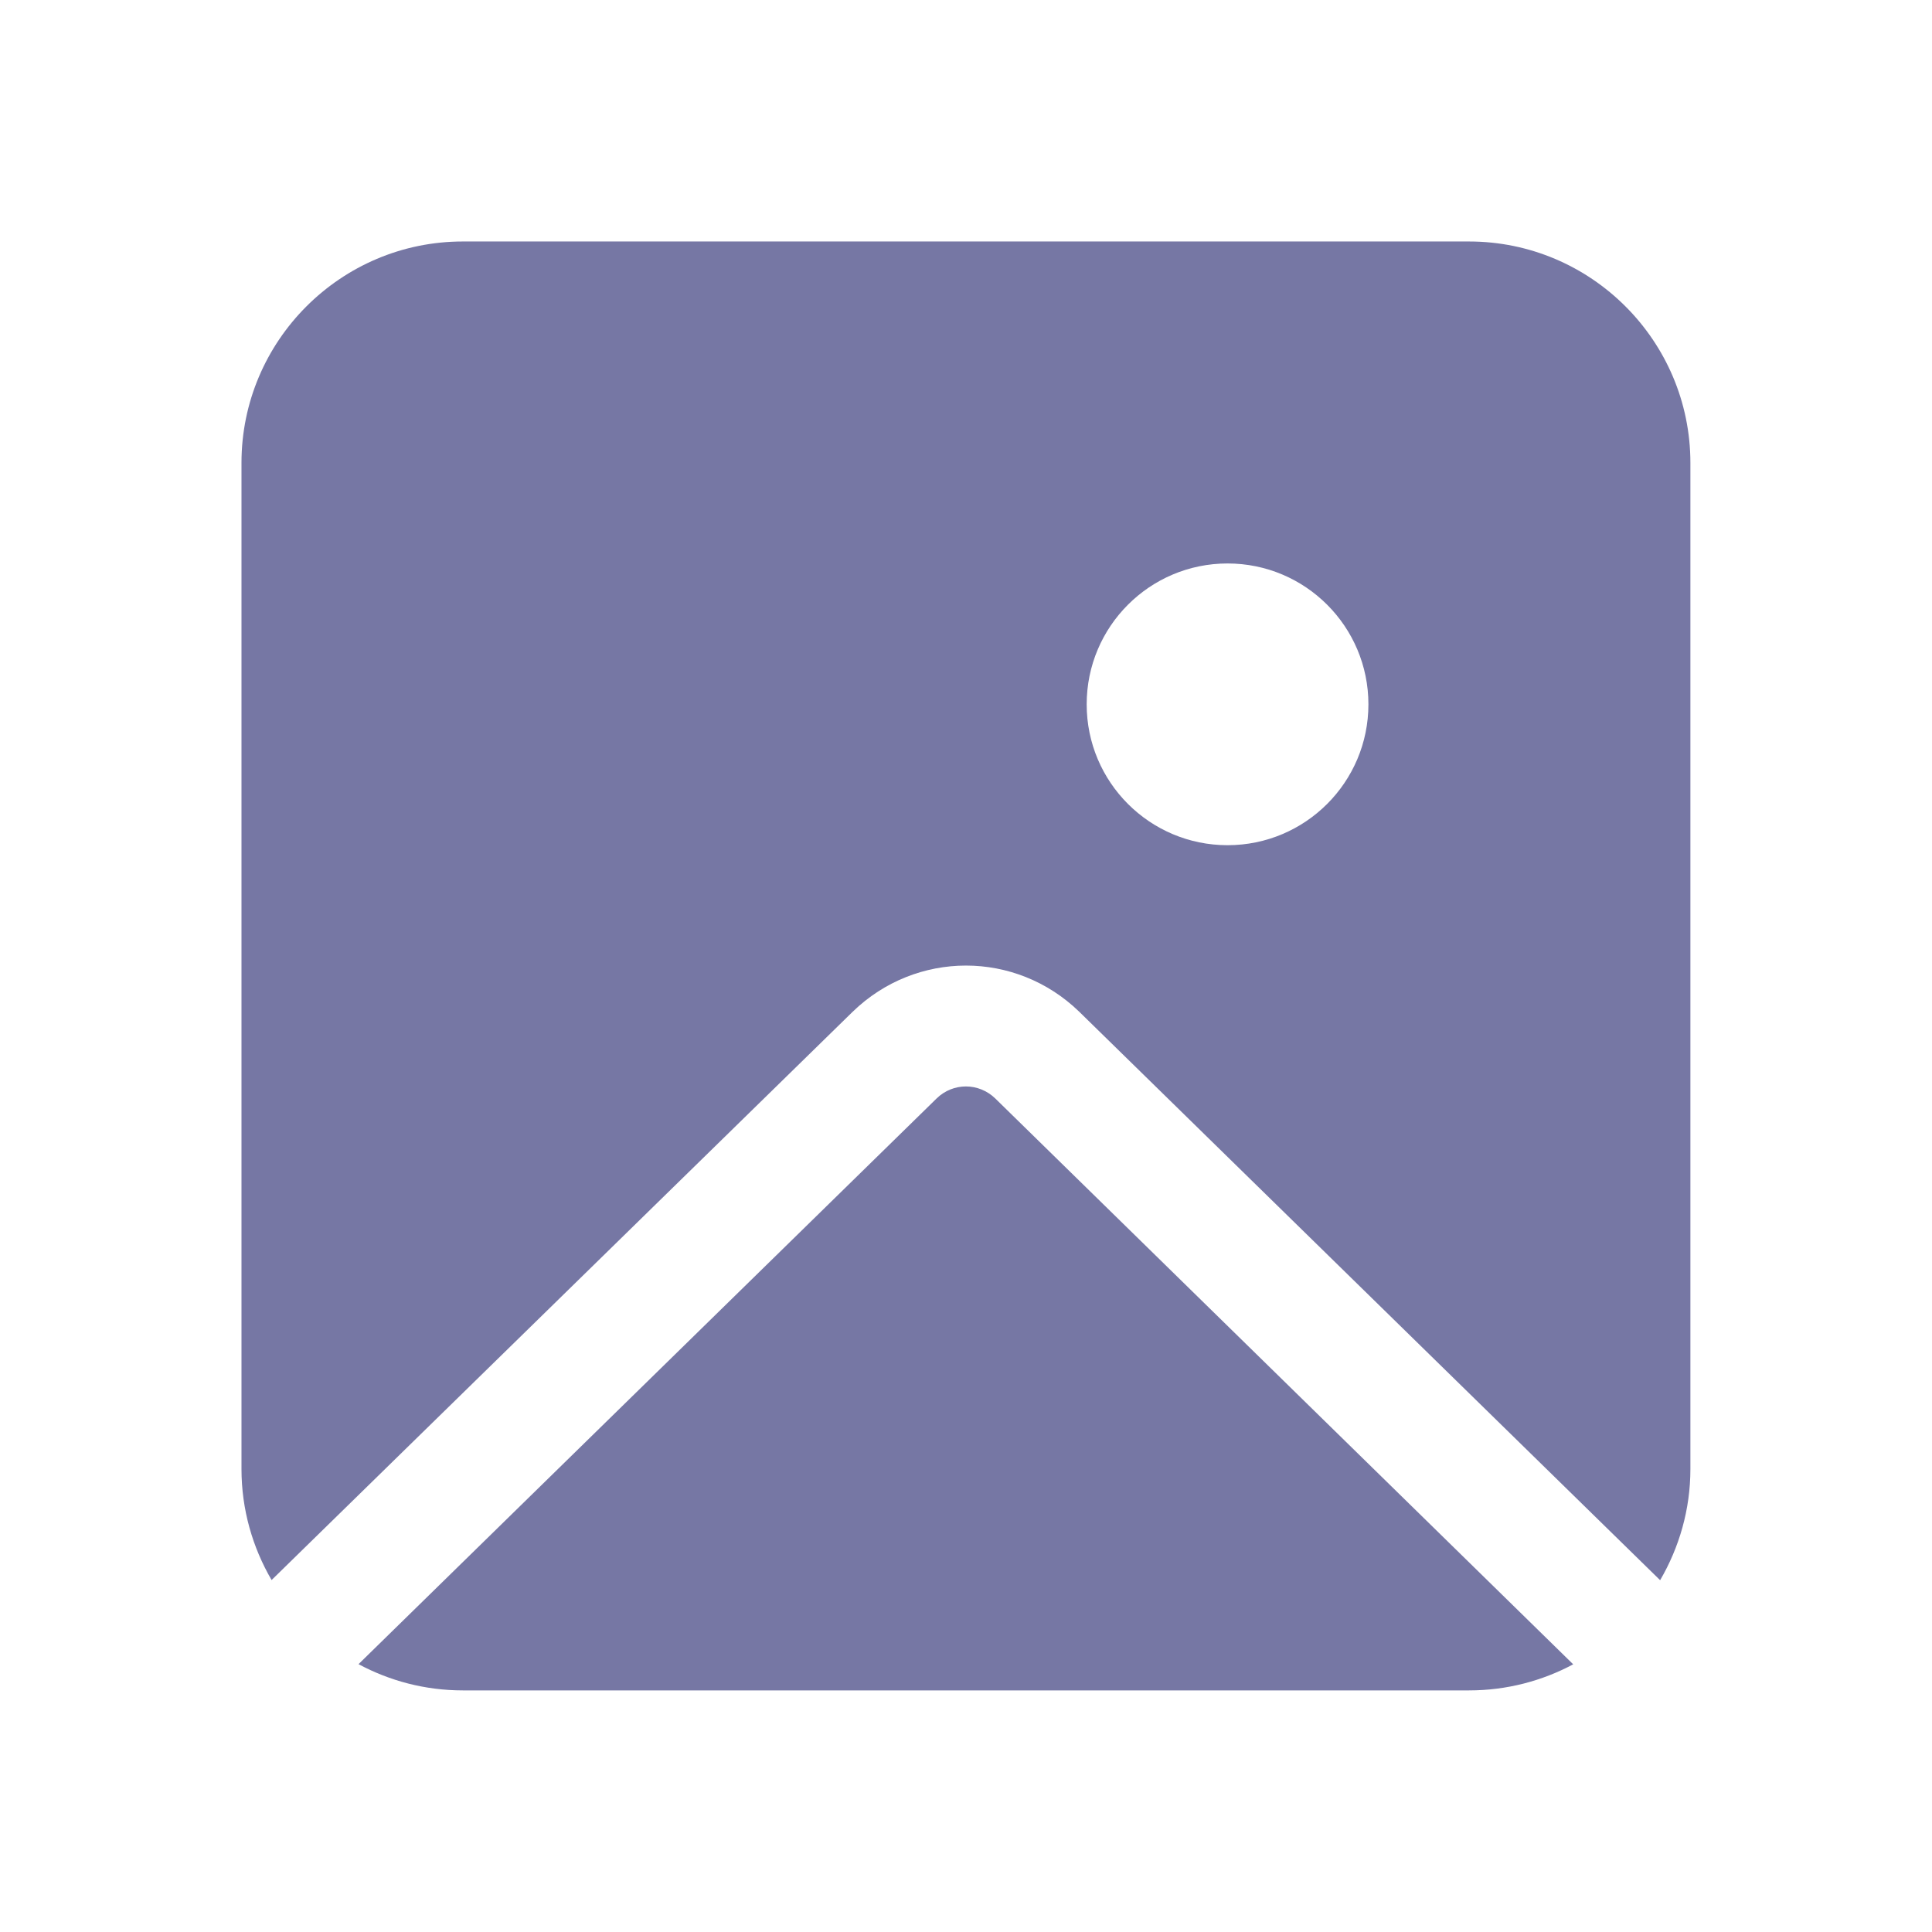 <svg xmlns="http://www.w3.org/2000/svg" xmlns:xlink="http://www.w3.org/1999/xlink" viewBox="0,0,256,256" width="48px" height="48px" fill-rule="nonzero"><g fill="#7677a4" fill-rule="nonzero" stroke="none" stroke-width="1" stroke-linecap="butt" stroke-linejoin="miter" stroke-miterlimit="10" stroke-dasharray="" stroke-dashoffset="0" font-family="none" font-weight="none" font-size="none" text-anchor="none" style="mix-blend-mode: normal"><g transform="scale(5.333,5.333)"><path d="M11.5,6c-3.032,0 -5.5,2.468 -5.5,5.5v25c0,1.005 0.275,1.946 0.748,2.758l14.439,-14.121c1.576,-1.527 4.049,-1.529 5.627,0l14.434,14.125c0.474,-0.813 0.752,-1.755 0.752,-2.762v-25c0,-3.032 -2.468,-5.5 -5.5,-5.5zM30.5,14c1.933,0 3.5,1.567 3.5,3.5c0,1.933 -1.567,3.5 -3.5,3.5c-1.933,0 -3.5,-1.567 -3.5,-3.5c0,-1.933 1.567,-3.5 3.5,-3.5zM24,26.994c-0.262,-0 -0.524,0.099 -0.727,0.297l-14.365,14.057c0.772,0.415 1.655,0.652 2.592,0.652h25c0.935,0 1.816,-0.235 2.588,-0.648l-14.359,-14.059c-0.204,-0.198 -0.467,-0.299 -0.729,-0.299z"></path></g></g></svg>